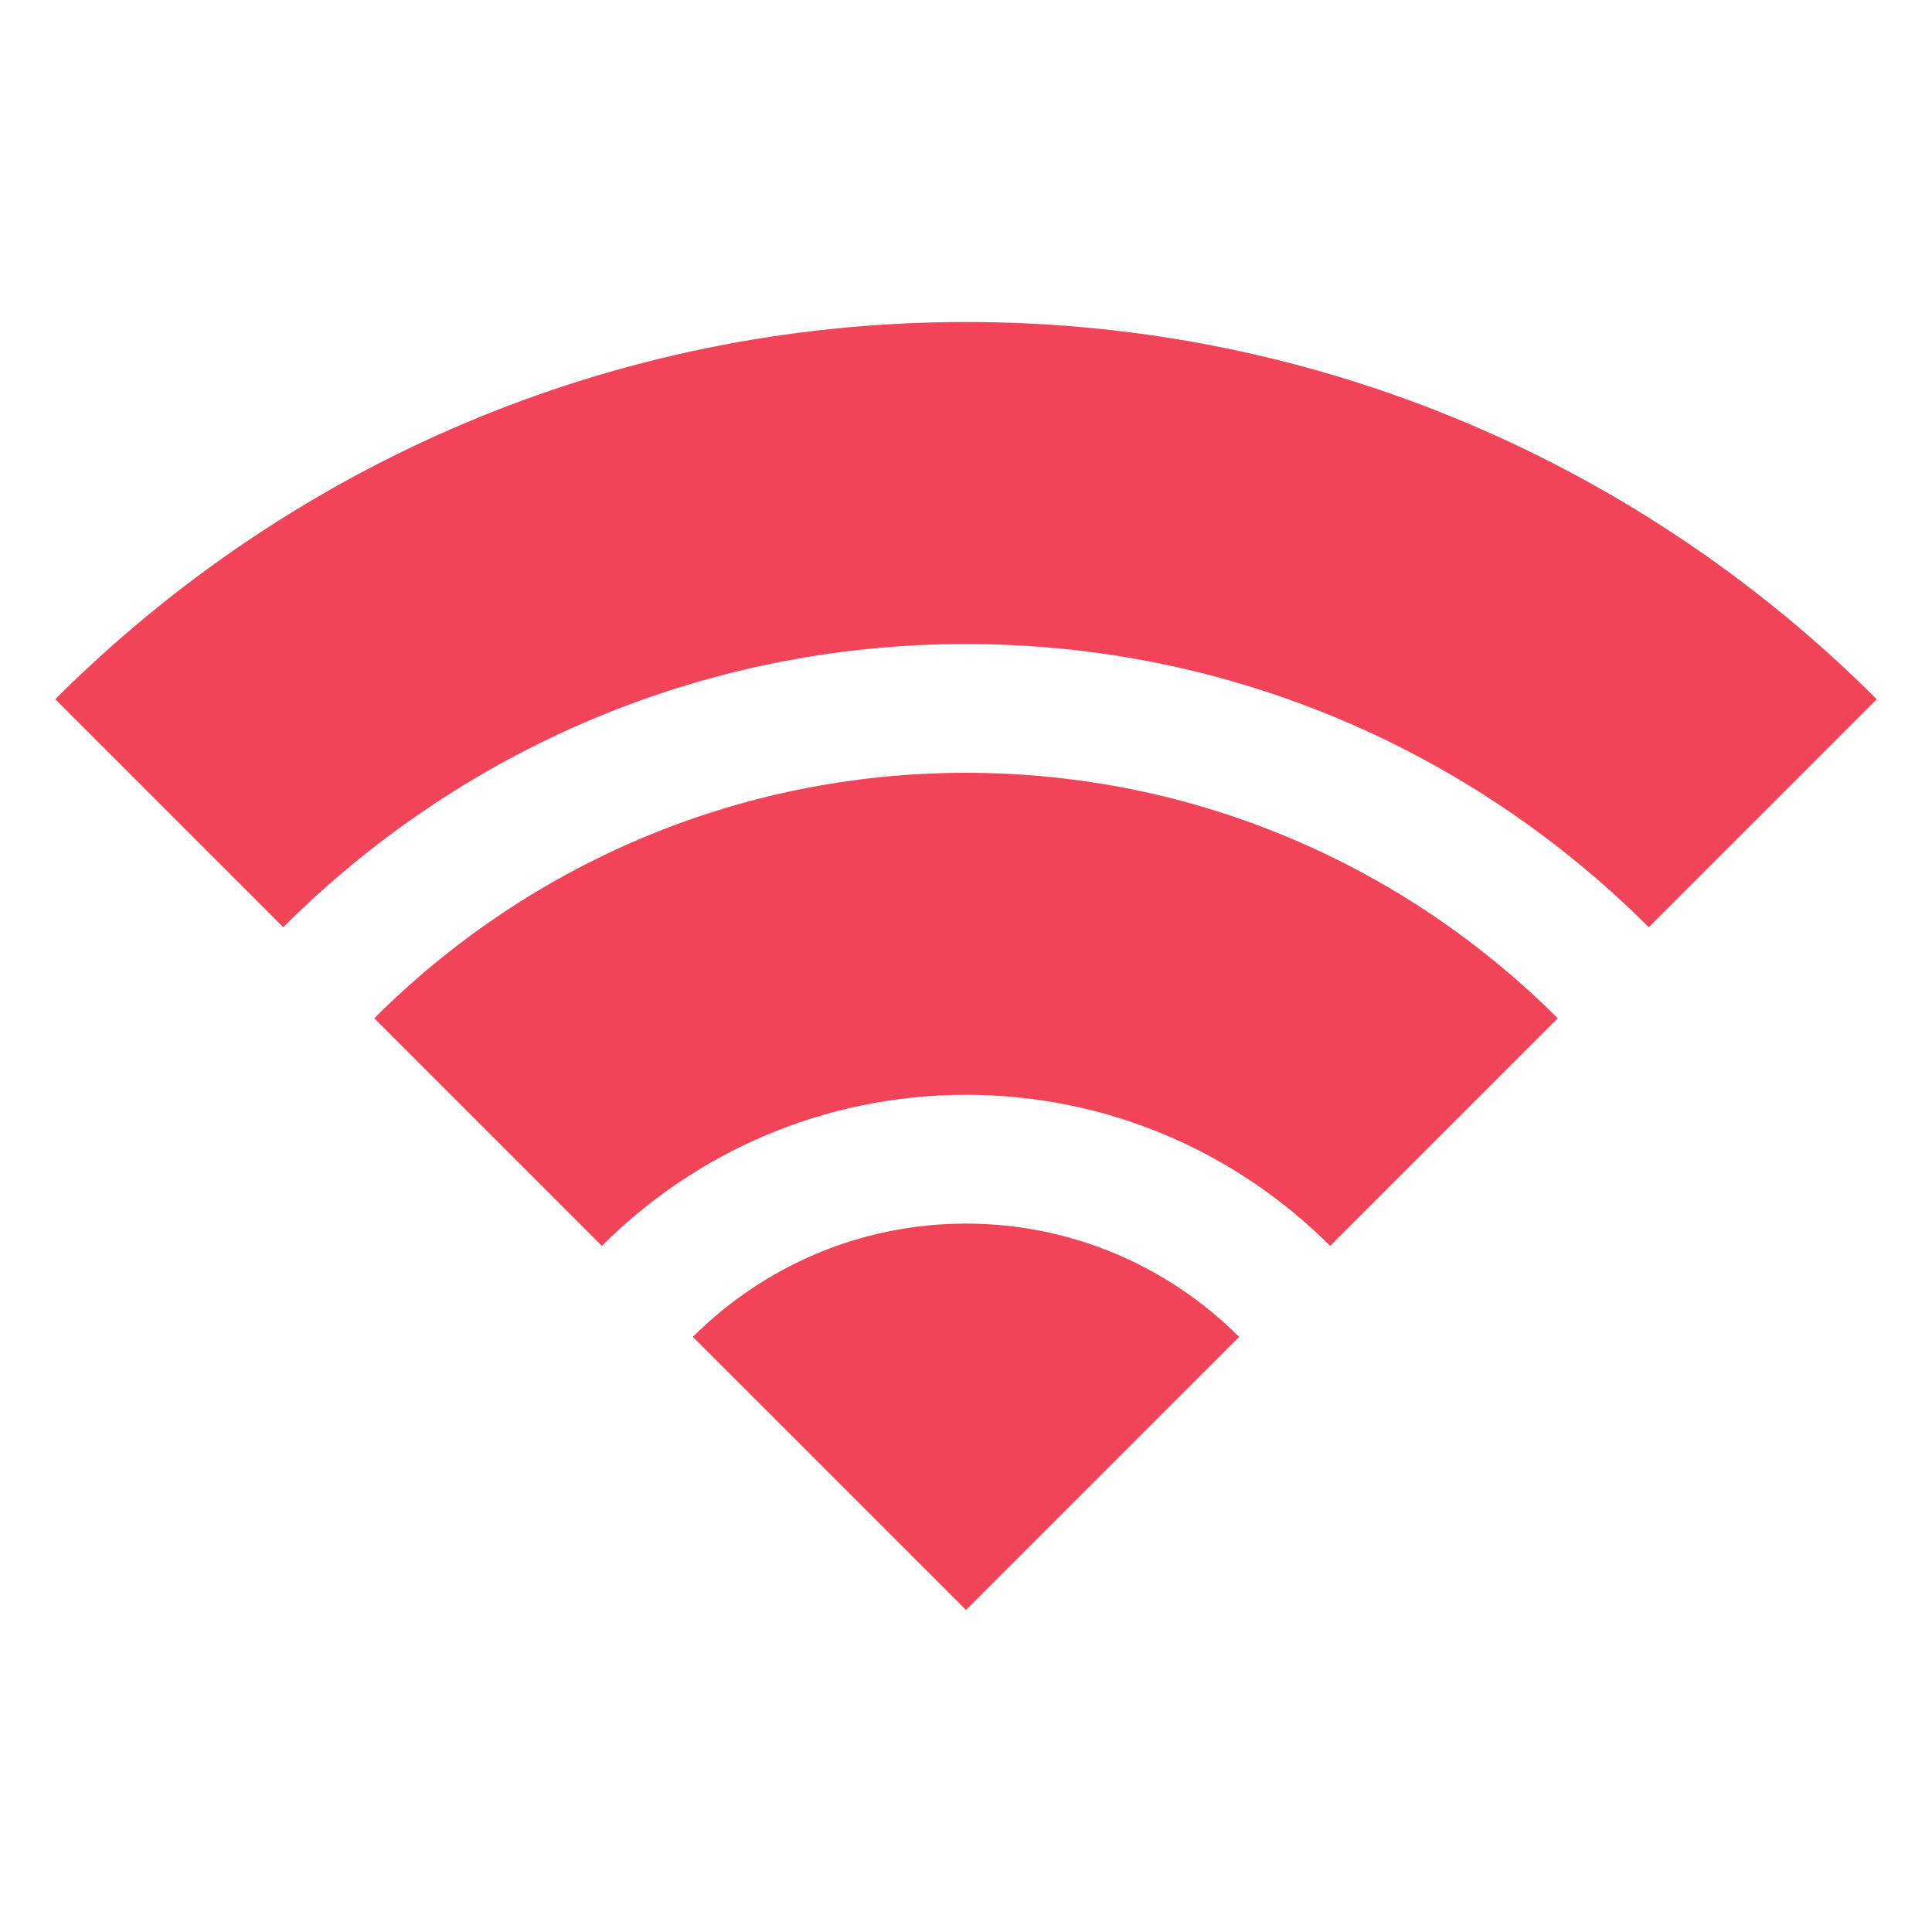 <svg xmlns="http://www.w3.org/2000/svg" width="30" height="30" viewBox="0 0 30 30">
  <g fill="#F24458" transform="translate(0 5)">
    <path d="M15,7 C11.416,7 8.166,8.458 5.812,10.812 L9.346,14.346 C10.794,12.897 12.794,12 15,12 C17.206,12 19.206,12.897 20.654,14.346 L24.188,10.812 C21.834,8.458 18.584,7 15,7 Z"/>
    <path d="M10.759 15.759L15 20 19.241 15.759C18.154 14.673 16.654 14 15 14 13.346 14 11.846 14.673 10.759 15.759zM15 5C19.136 5 22.886 6.682 25.602 9.398L29.142 5.858C25.523 2.239 20.523 0 15 0 9.477 0 4.477 2.239.858 5.858L4.398 9.398C7.114 6.682 10.864 5 15 5z"/>
  </g>
</svg>
